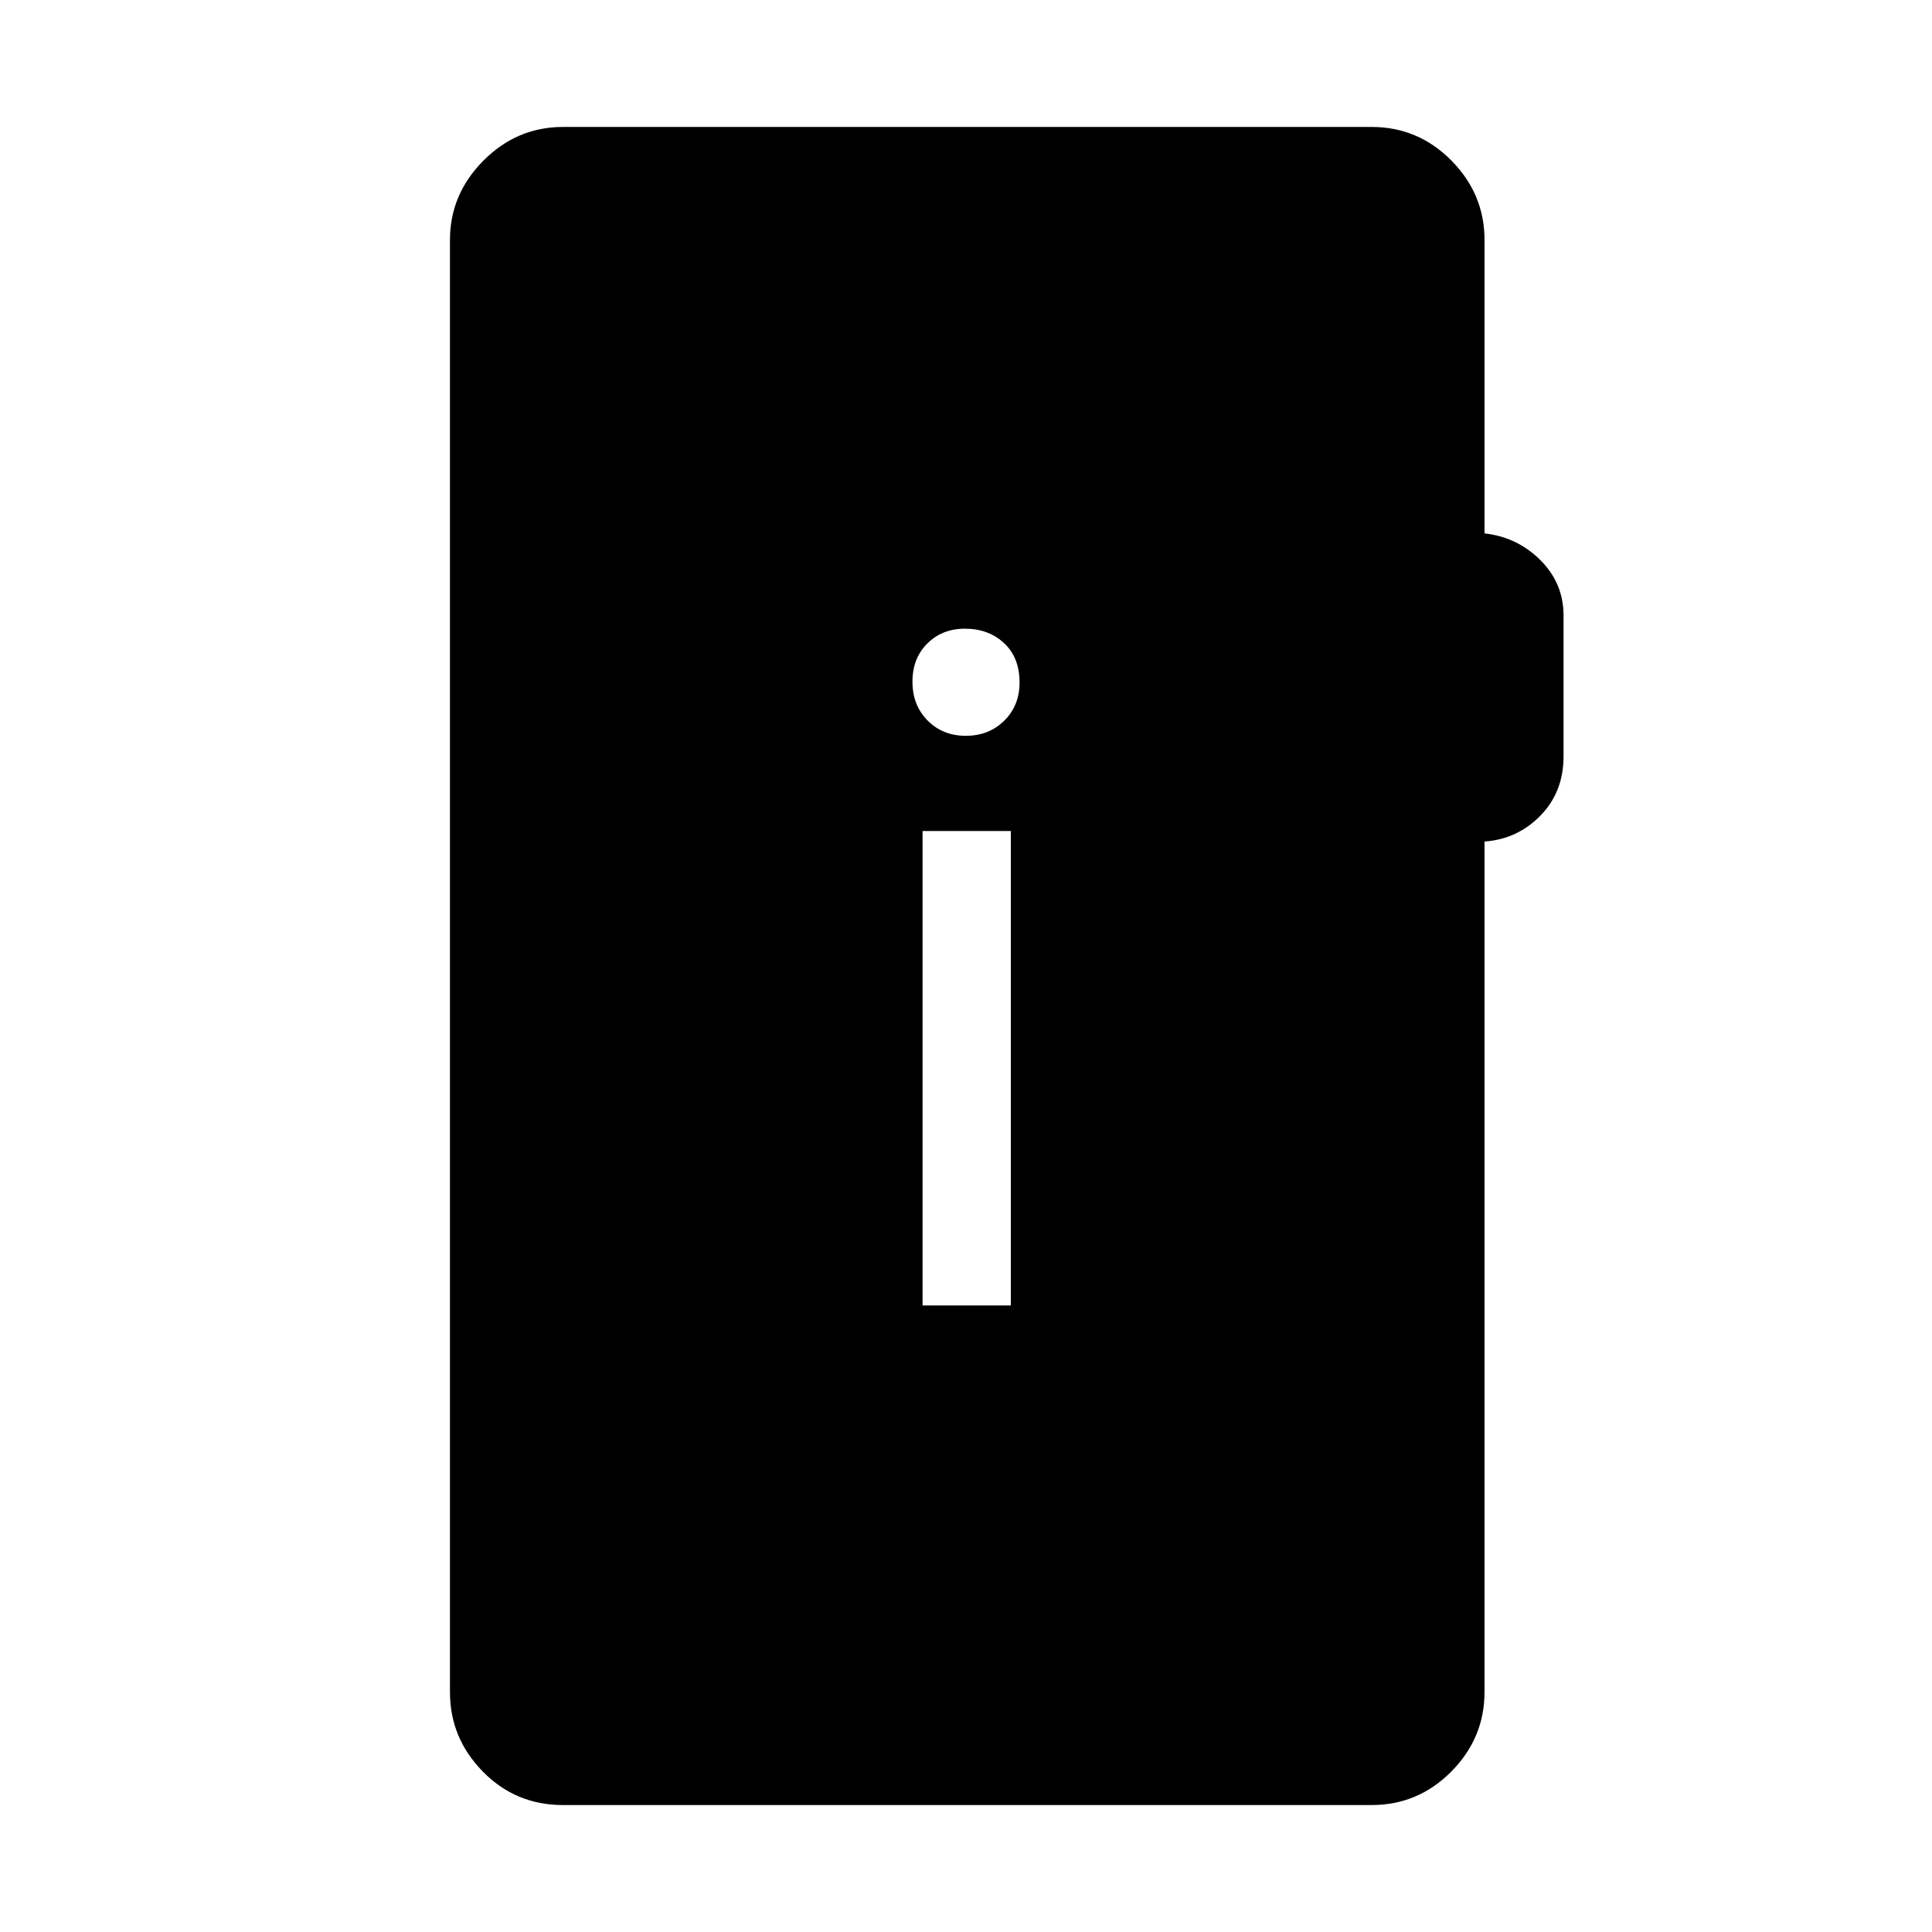 <svg xmlns="http://www.w3.org/2000/svg" height="48" viewBox="0 -960 960 960" width="48"><path d="M279.73-63.08q-23.51 0-39.83-16.65-16.32-16.65-16.32-39.5v-721.54q0-22.69 16.63-39.42 16.64-16.73 39.52-16.73H681.5q23.15 0 39.65 16.65t16.5 39.5v145.81q16.35 1.85 27.81 13.34 11.46 11.49 11.46 27.48v69.98q0 17.66-11.46 29.41t-27.81 12.9v422.62q0 22.85-16.5 39.5T681.5-63.08H279.73Zm178.69-248.23h43.85v-235.77h-43.85v235.77Zm21.48-283.07q11.48 0 19.1-7.51 7.61-7.51 7.61-18.99 0-12.39-7.7-19.56-7.7-7.17-19.47-7.17-11.25 0-18.65 7.35-7.4 7.35-7.4 19T460.9-602q7.51 7.62 19 7.62Z"/></svg>